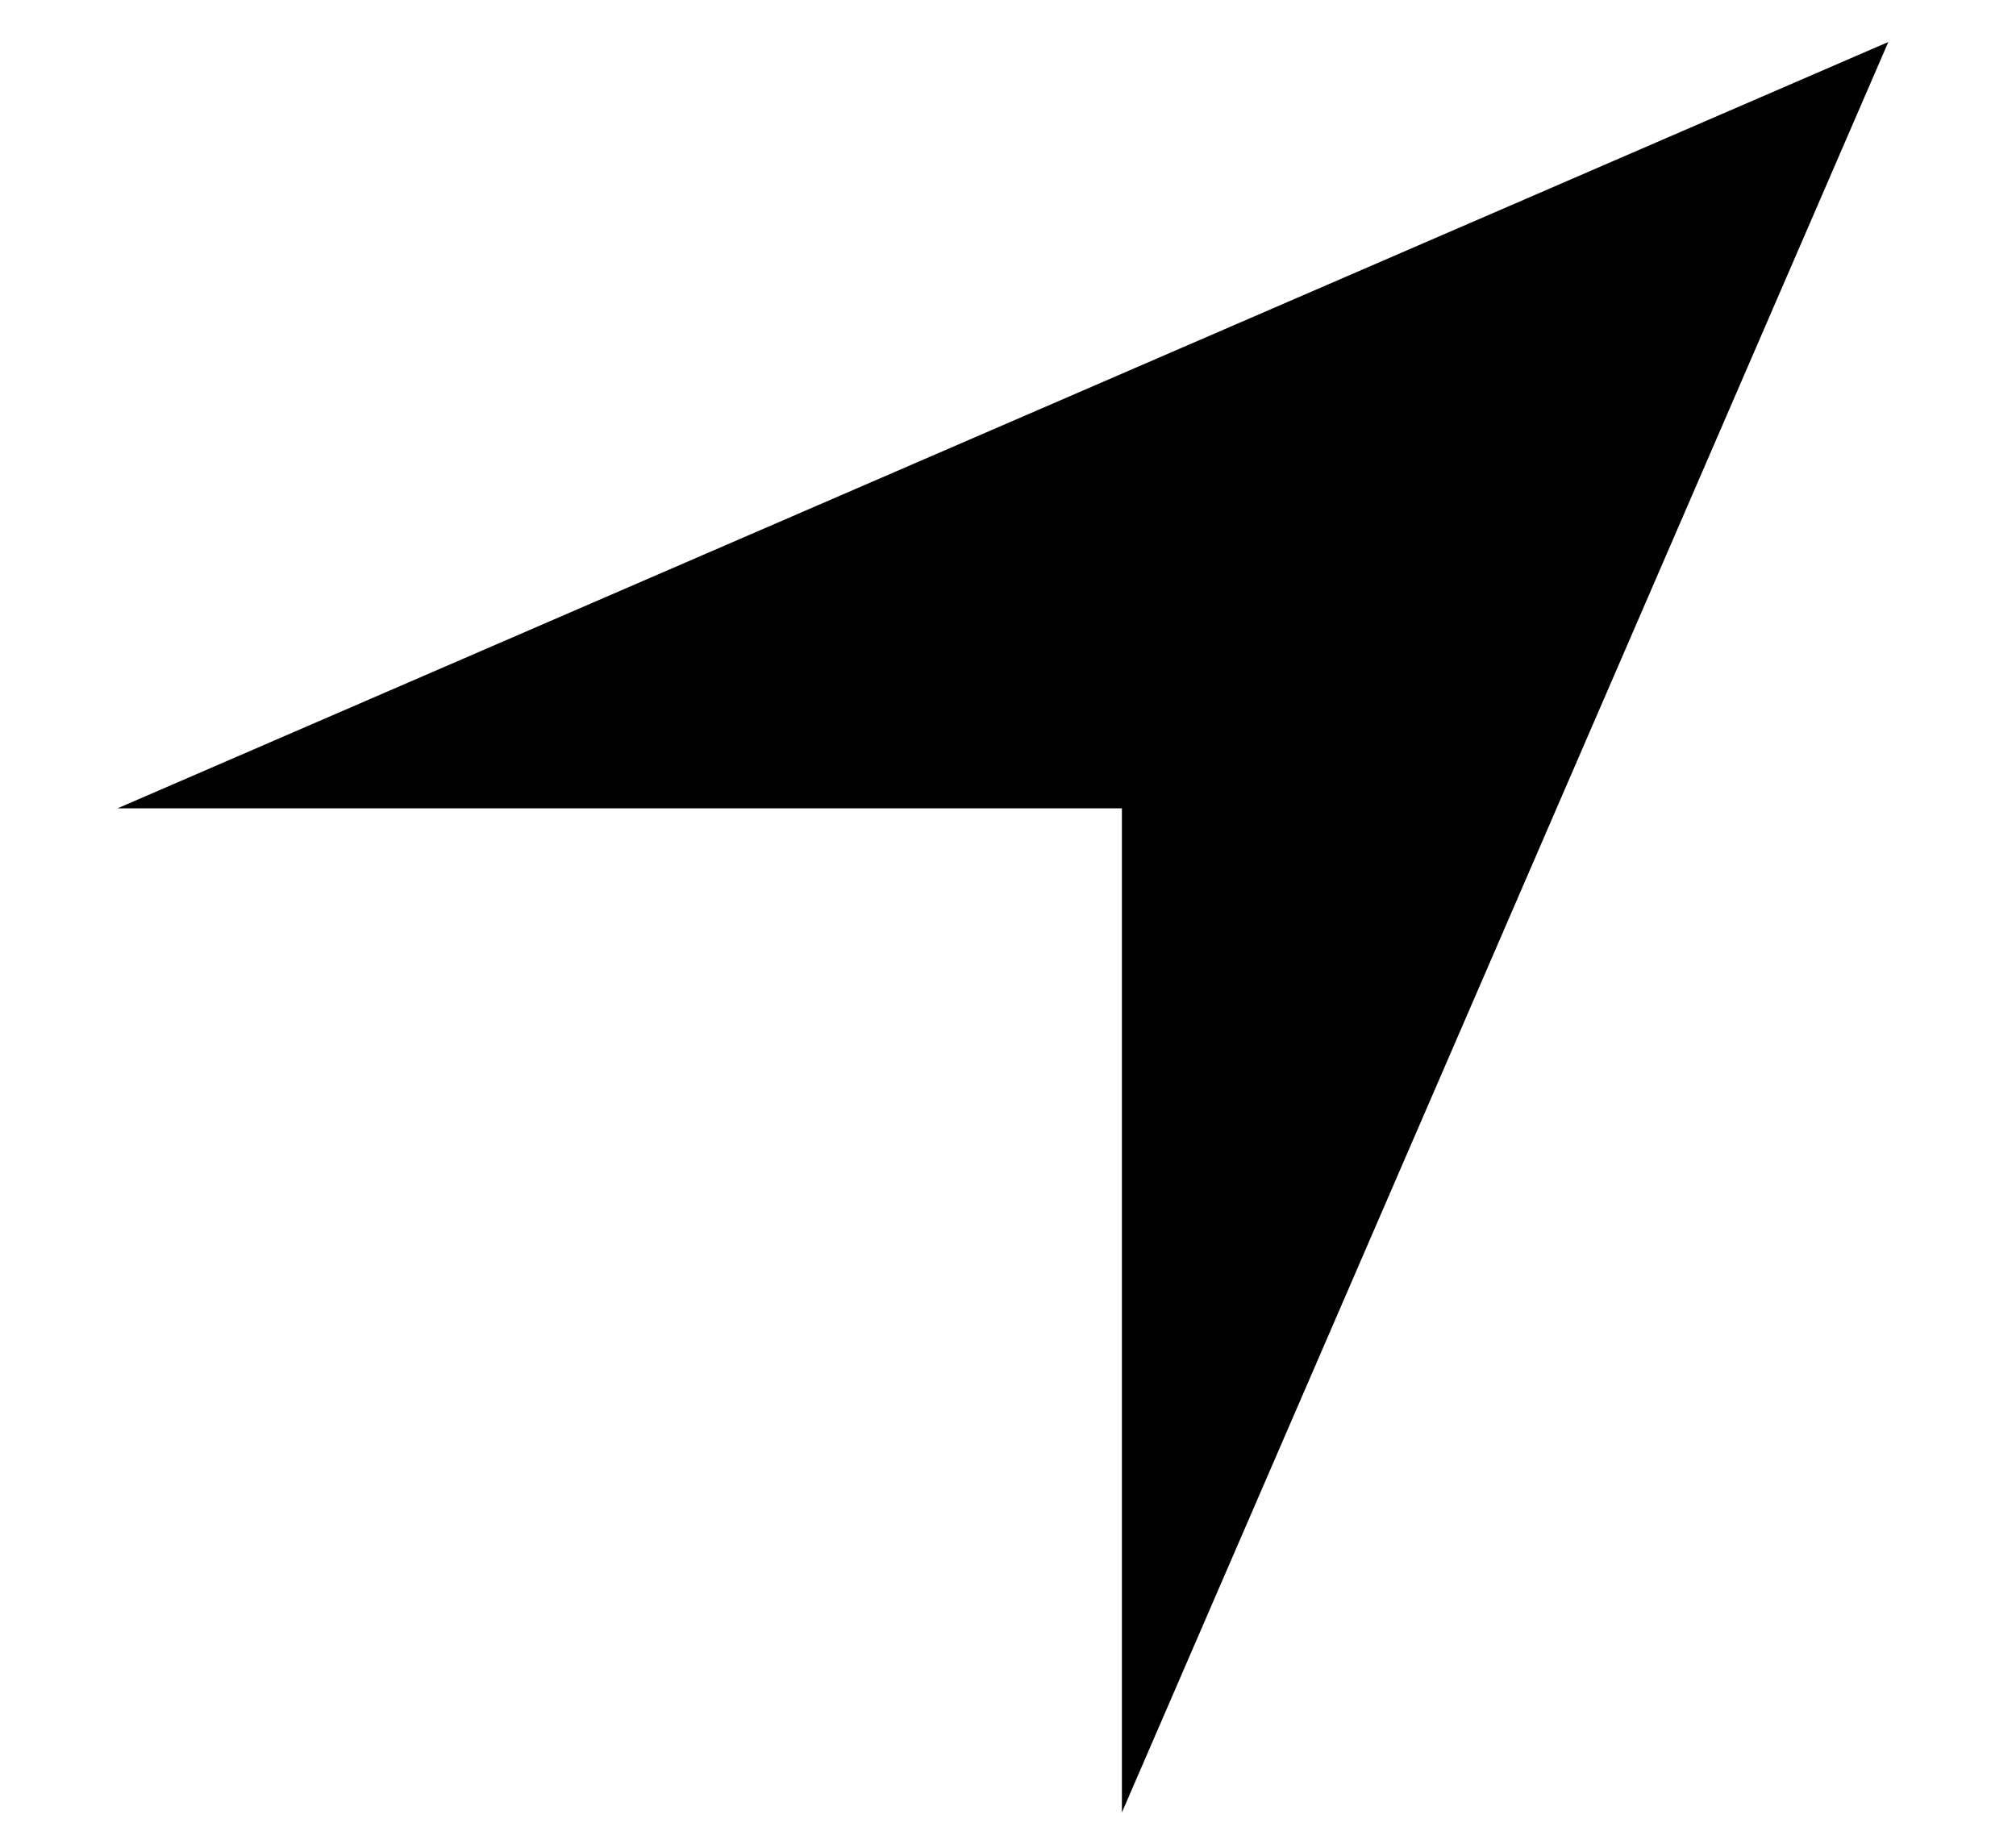 <svg width="12" height="11" viewBox="0 0 12 11" fill="none" xmlns="http://www.w3.org/2000/svg">
<path fill-rule="evenodd" clip-rule="evenodd" d="M6.678 10.79L11.24 0.25L0.7 4.812H6.678V10.79Z" fill="black"/>
</svg>

